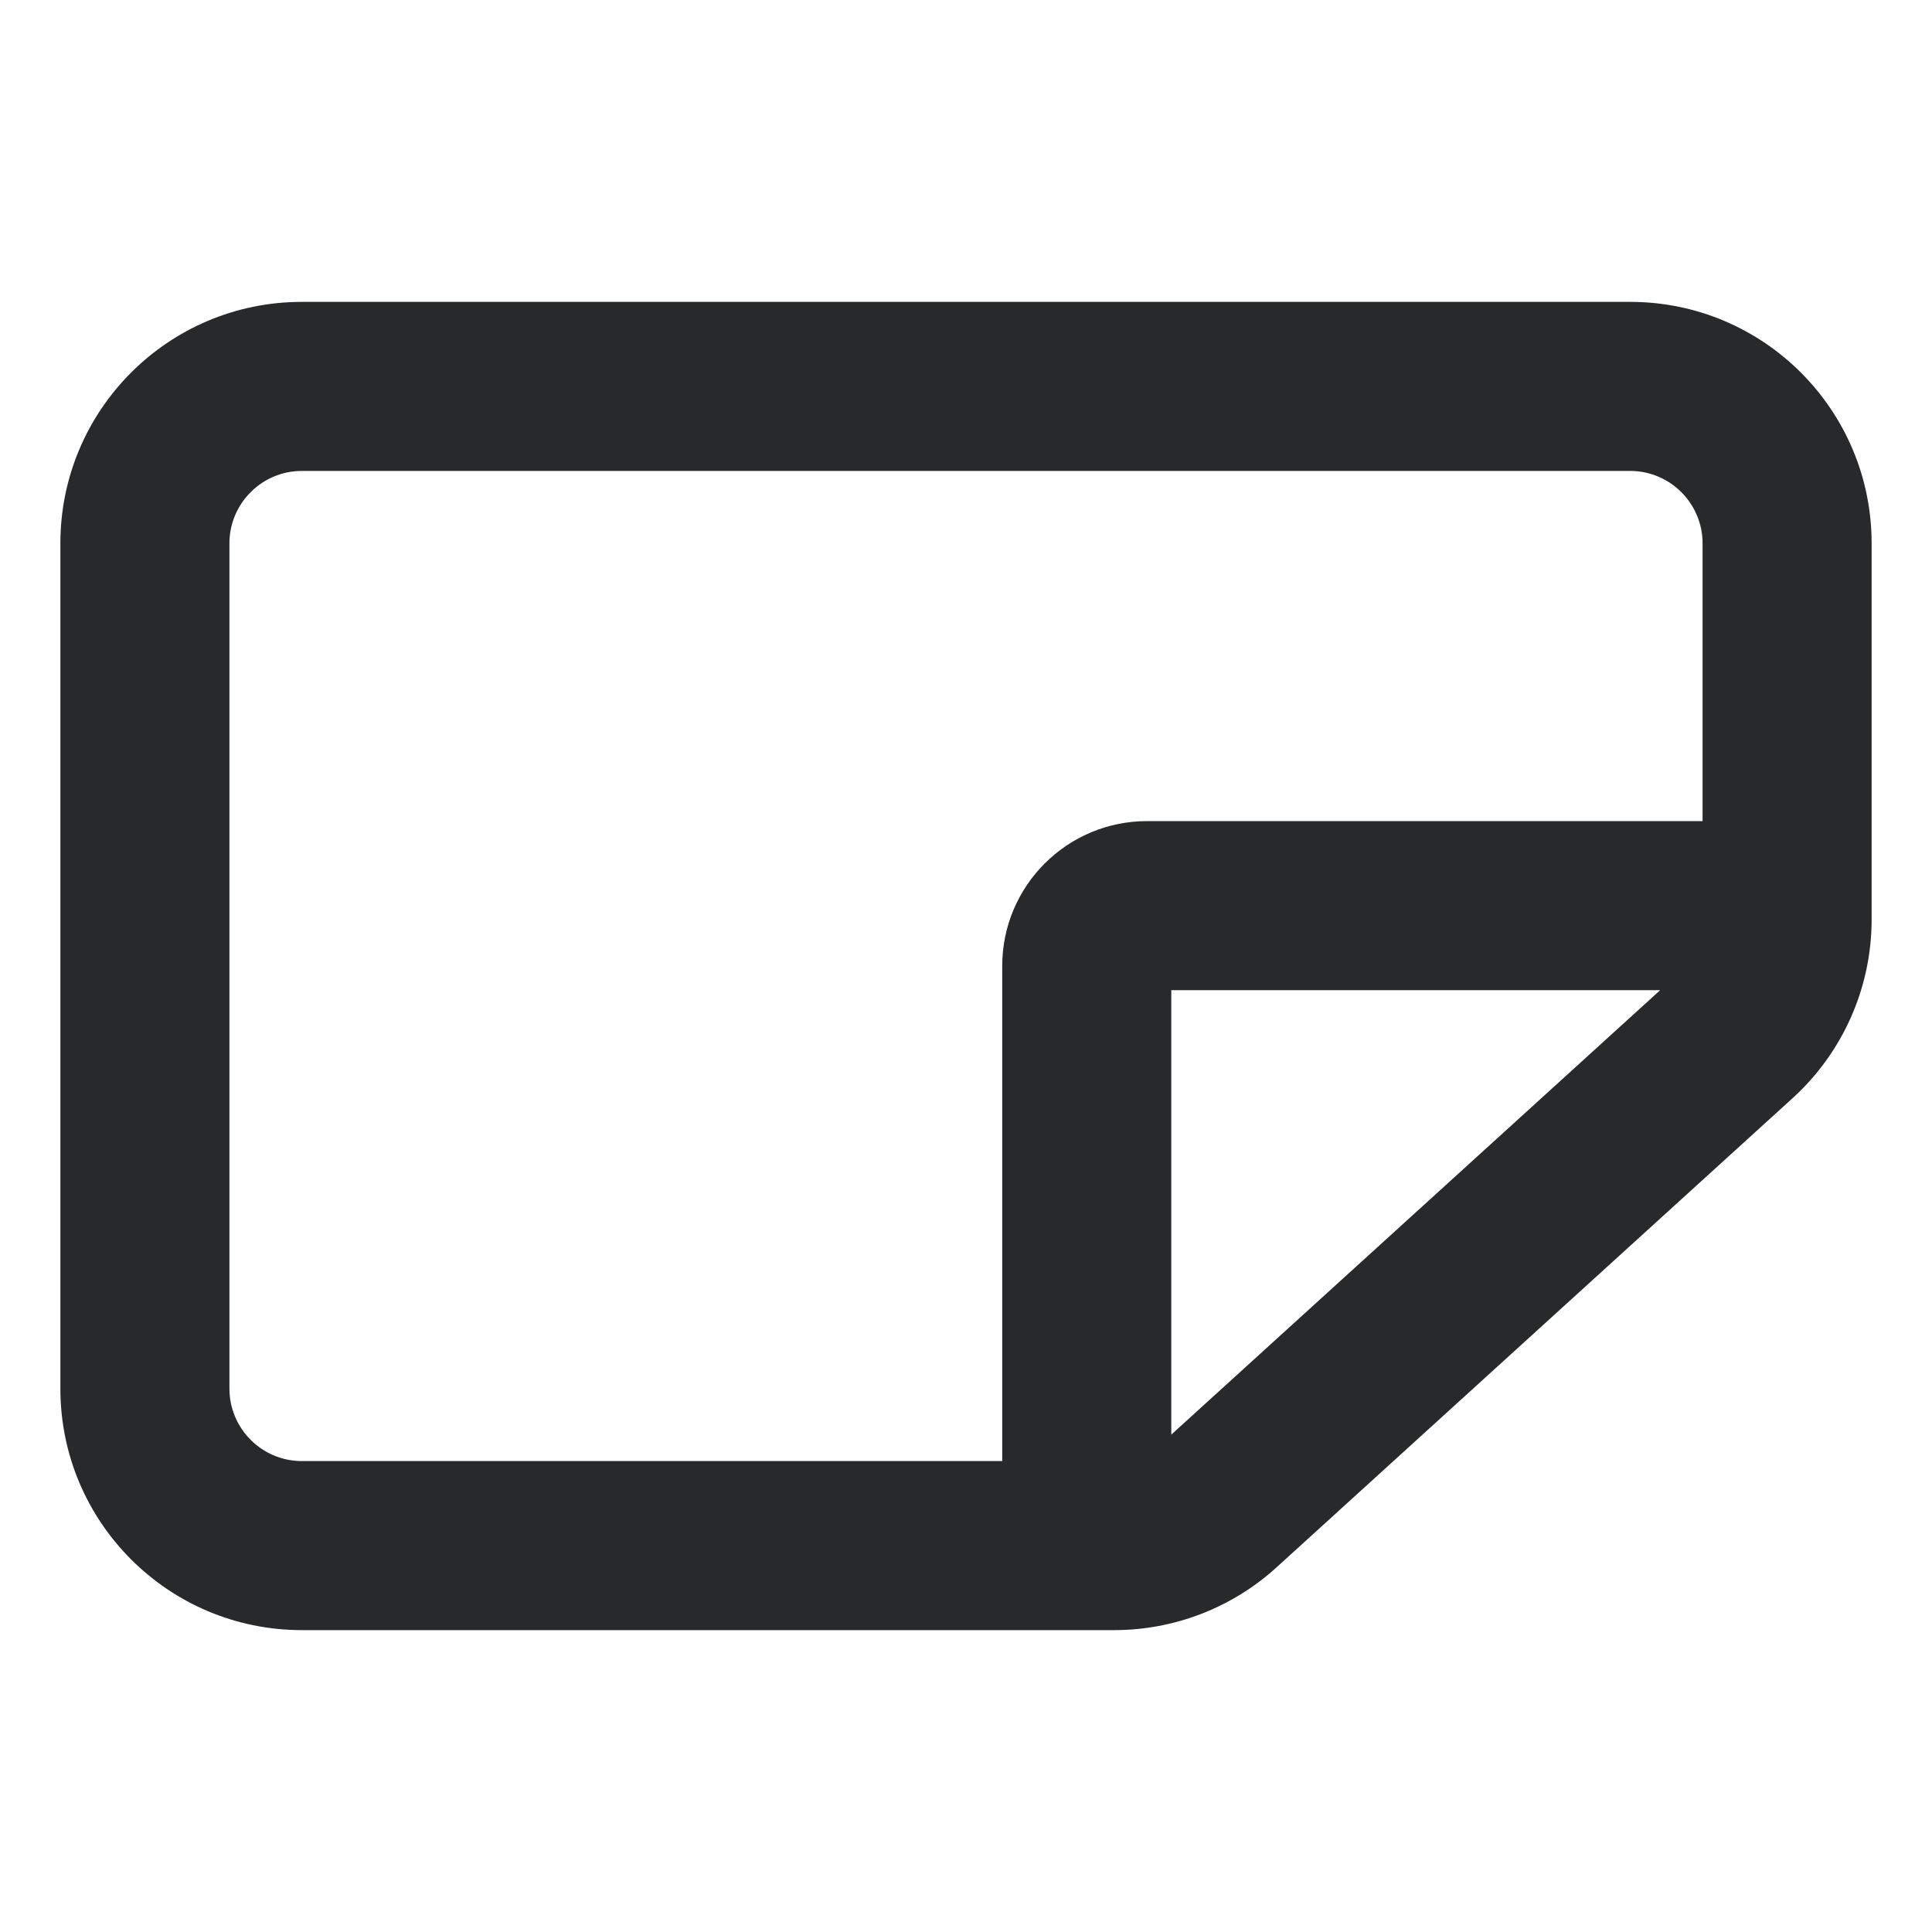 <svg width="16" height="16" viewBox="0 0 16 16" fill="none" xmlns="http://www.w3.org/2000/svg">
<path fill-rule="evenodd" clip-rule="evenodd" d="M13.5 2.5H2.5C1.395 2.5 0.5 3.395 0.5 4.5V11.5C0.5 12.605 1.395 13.5 2.5 13.5H9.227C9.724 13.5 10.204 13.315 10.572 12.98L14.845 9.095C15.262 8.716 15.5 8.179 15.5 7.615V4.5C15.5 3.395 14.605 2.5 13.5 2.5ZM2.5 3.9H13.5C13.831 3.9 14.1 4.169 14.1 4.5V6.8H9.5C8.837 6.8 8.3 7.337 8.3 8V12.1H2.5C2.169 12.1 1.9 11.831 1.9 11.5V4.5C1.9 4.169 2.169 3.9 2.5 3.9ZM9.7 11.881L13.749 8.2H9.7V11.881Z" fill="#27292A"/>
</svg>
